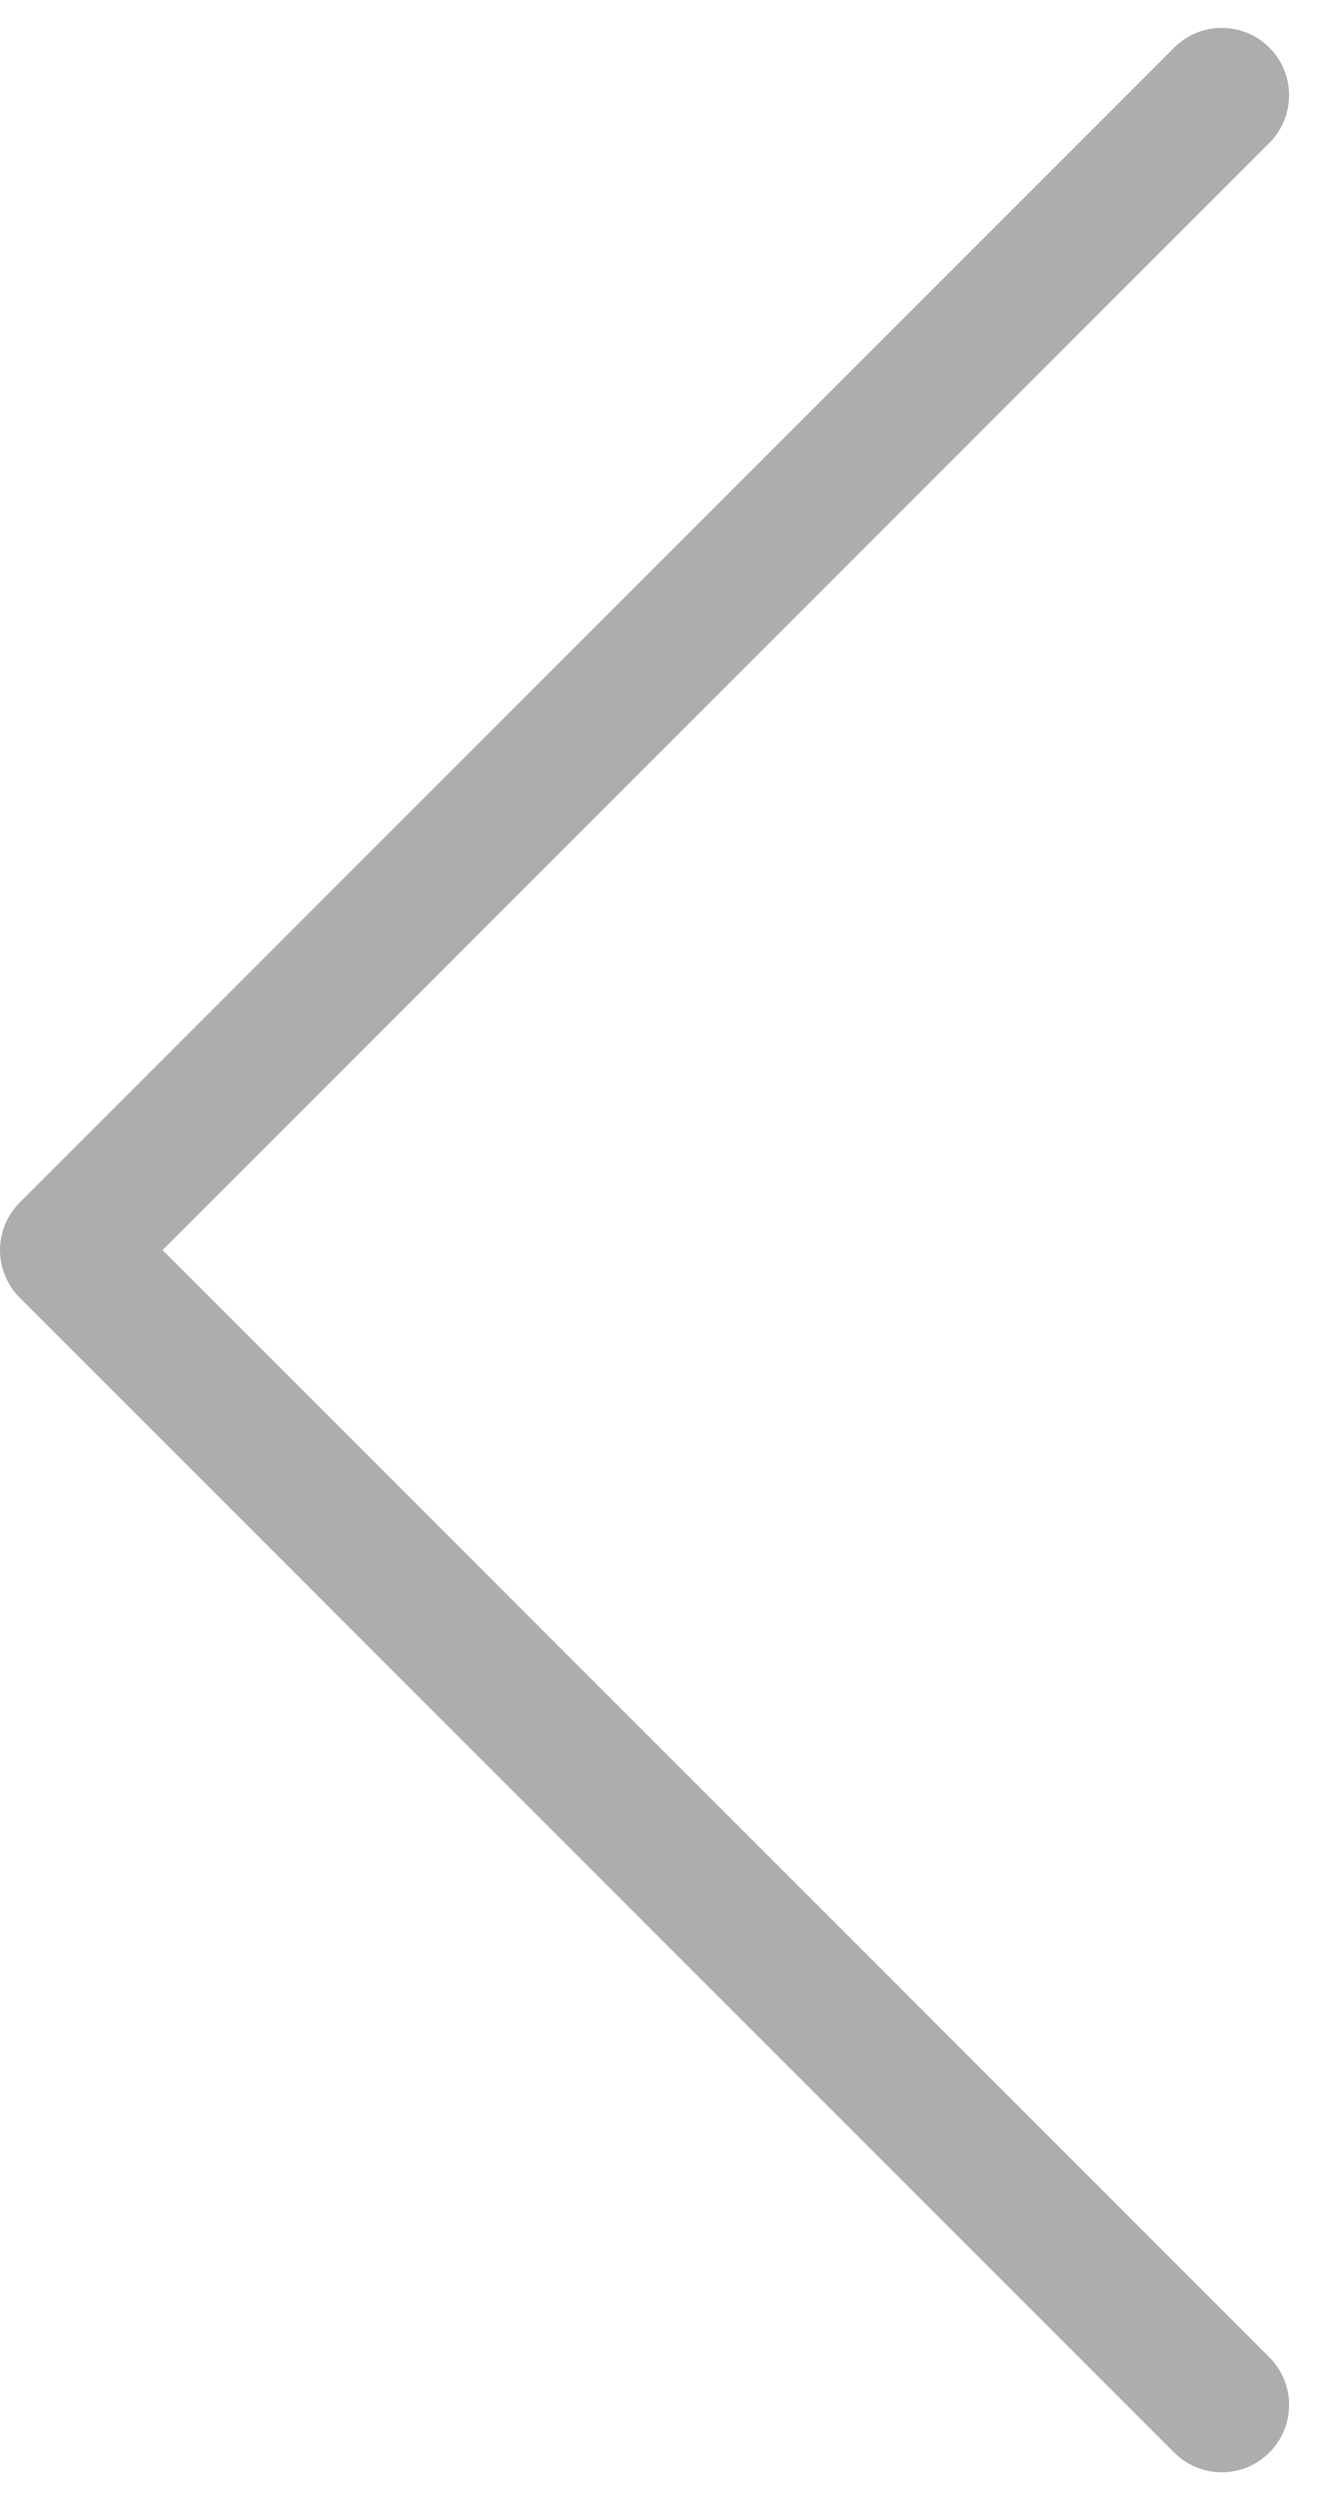 <svg xmlns="http://www.w3.org/2000/svg" width="68.45" height="129.899" viewBox="0 0 68.45 129.899"><path d="M329,1511l-60,60,60,60" transform="translate(-265.5 -1506.05)" fill="none" stroke="rgba(94,93,93,0.5)" stroke-linecap="round" stroke-linejoin="round" stroke-width="7"/></svg>